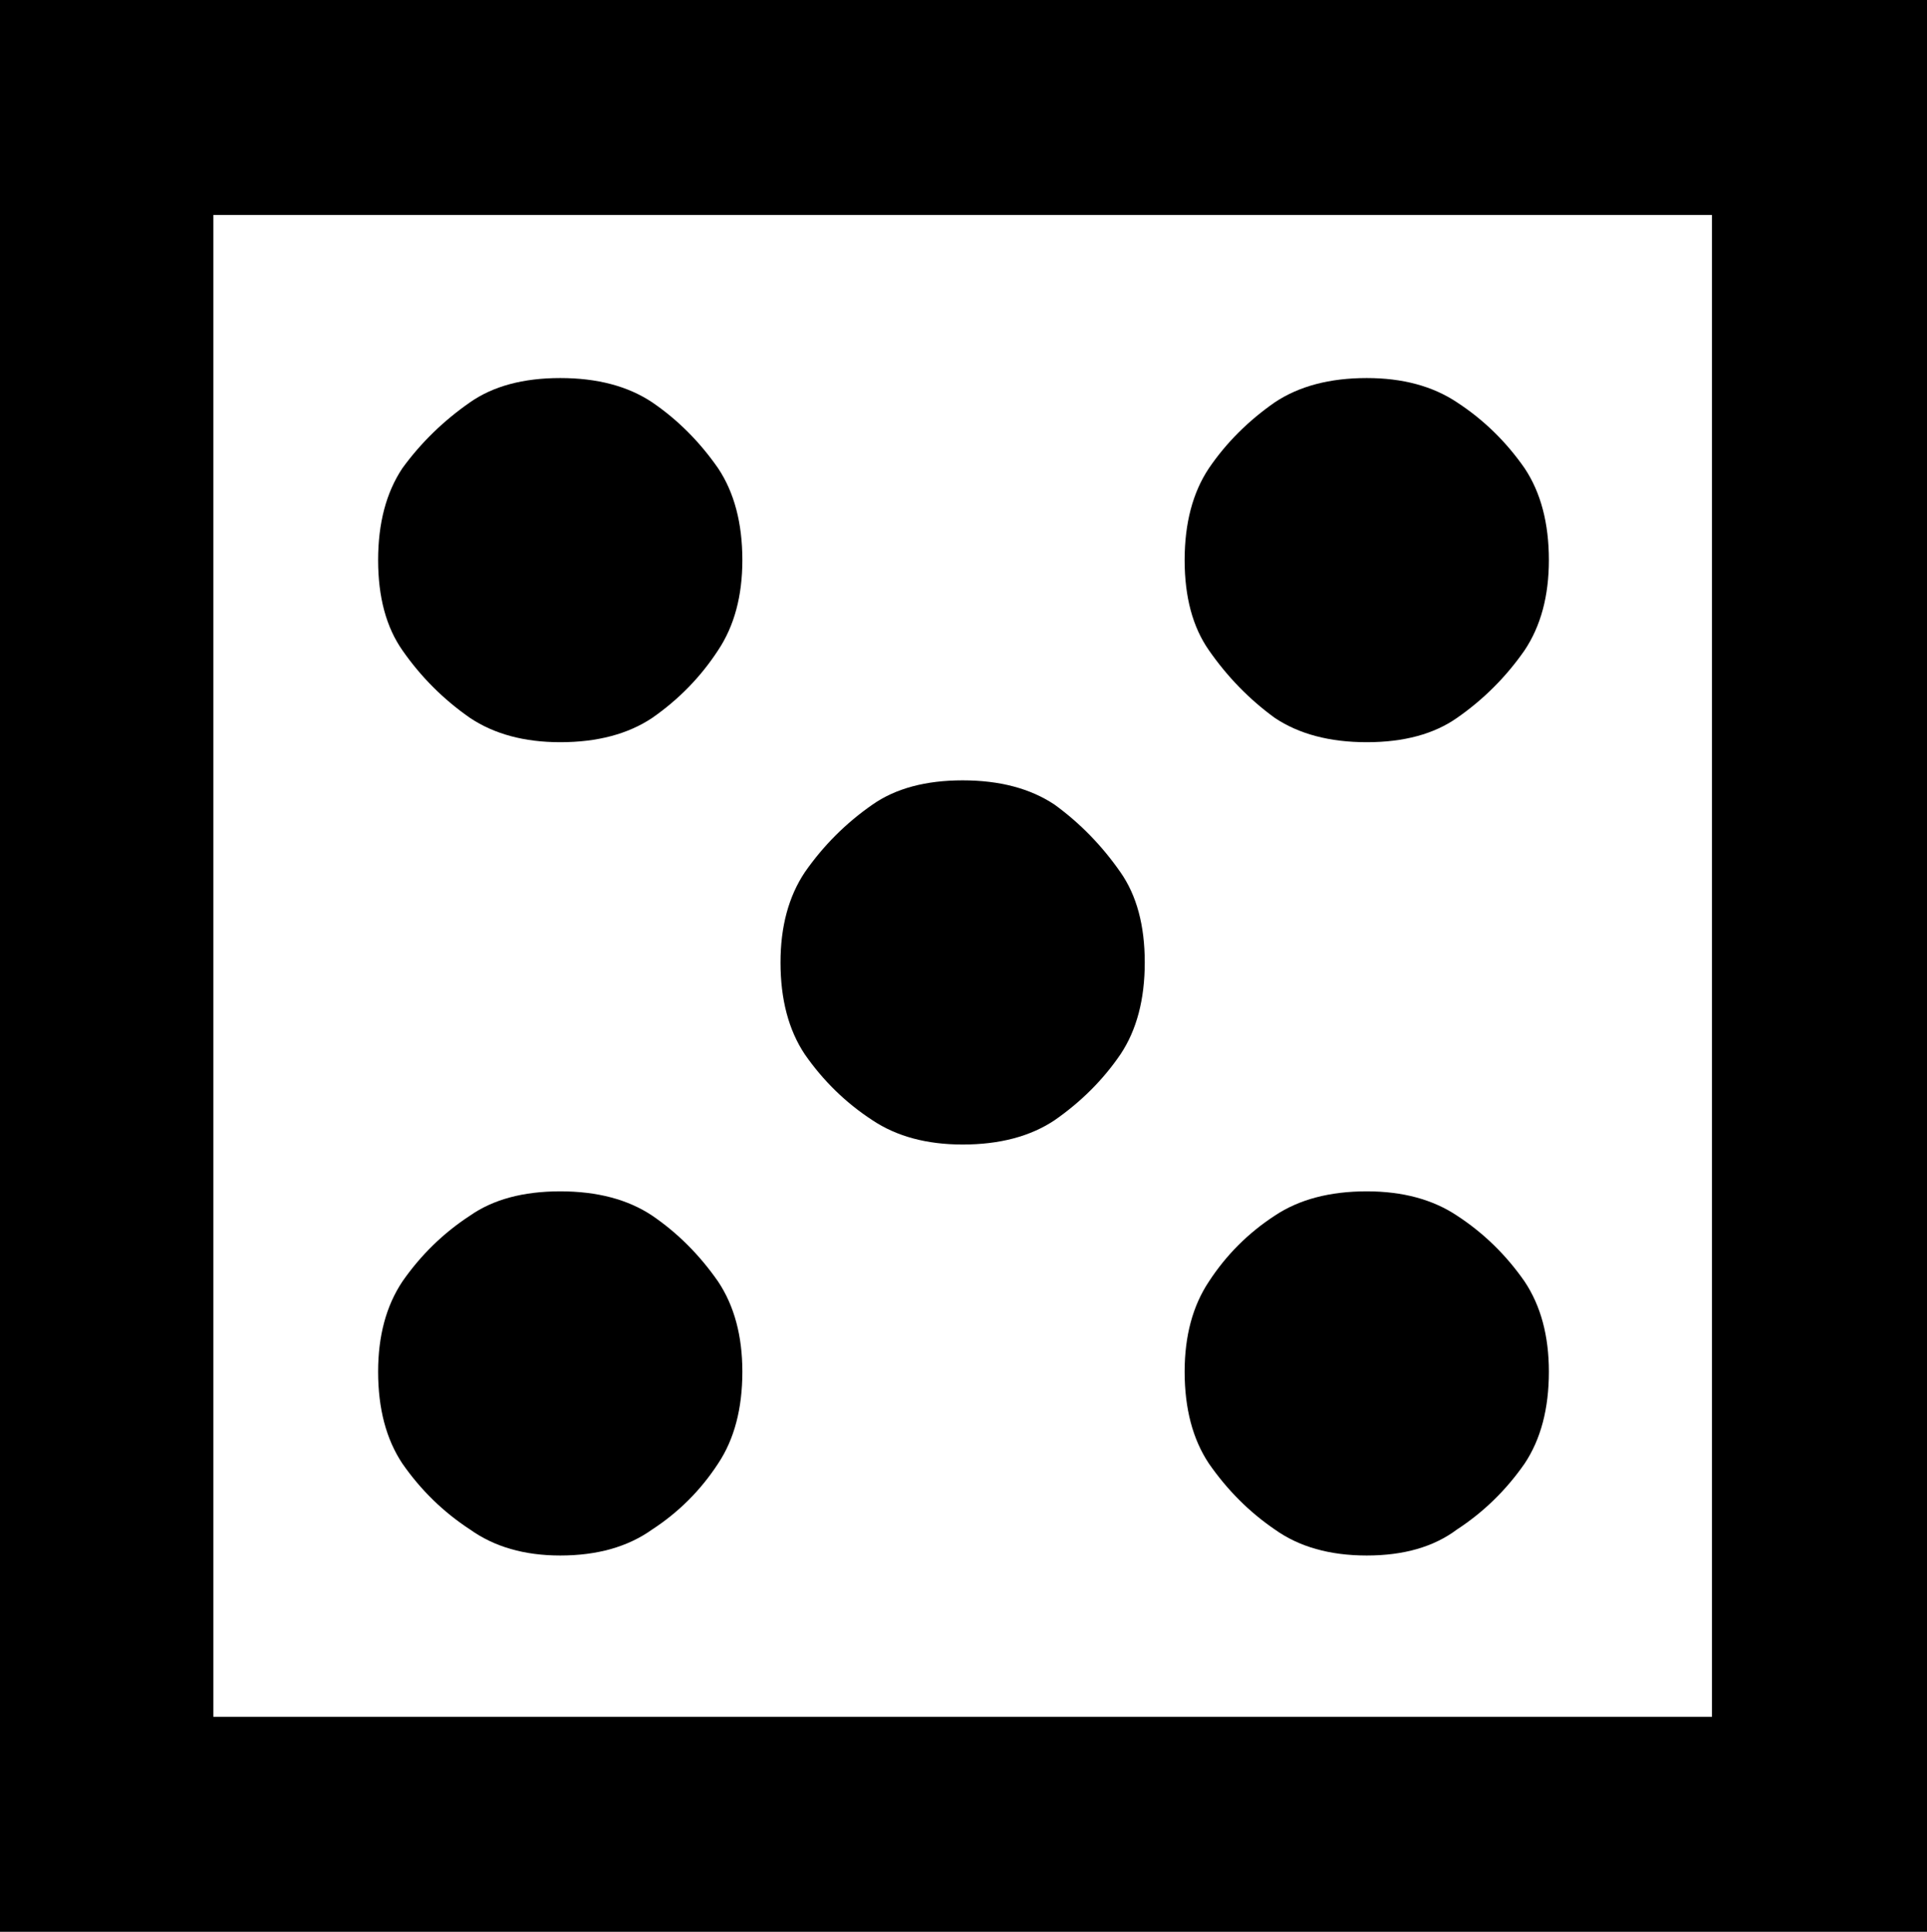 <?xml version="1.0" encoding="UTF-8" standalone="no"?>
<svg
   xmlns:dc="http://purl.org/dc/elements/1.1/"
   xmlns:cc="http://creativecommons.org/ns#"
   xmlns:rdf="http://www.w3.org/1999/02/22-rdf-syntax-ns#"
   xmlns:svg="http://www.w3.org/2000/svg"
   xmlns="http://www.w3.org/2000/svg"
   xmlns:sodipodi="http://sodipodi.sourceforge.net/DTD/sodipodi-0.dtd"
   xmlns:inkscape="http://www.inkscape.org/namespaces/inkscape"
   version="1.1"
   id="Layer_1"
   x="0px"
   y="0px"
   width="277.75"
   height="278.5"
   viewBox="0 0 277.75 278.5"
   enable-background="new 0 0 512 512"
   xml:space="preserve"
   inkscape:version="0.48.4 r9939"
   sodipodi:docname="uni2684-x2684.svg"><defs
     id="defs3333" /><sodipodi:namedview
     pagecolor="#ffffff"
     bordercolor="#666666"
     borderopacity="1"
     objecttolerance="10"
     gridtolerance="10"
     guidetolerance="10"
     inkscape:pageopacity="0"
     inkscape:pageshadow="2"
     inkscape:window-width="640"
     inkscape:window-height="480"
     id="namedview3331"
     showgrid="false"
     fit-margin-top="0"
     fit-margin-left="0"
     fit-margin-right="0"
     fit-margin-bottom="0"
     inkscape:zoom="0.4609375"
     inkscape:cx="240.75"
     inkscape:cy="190.75"
     inkscape:window-x="0"
     inkscape:window-y="0"
     inkscape:window-maximized="0"
     inkscape:current-layer="Layer_1" /><path
     d="m 54.5,80.75 q 0,-8 3.5,-13.25 4,-5.5 9.75,-9.5 5,-3.5 13,-3.5 8,0 13.25,3.5 5.5,3.75 9.5,9.5 3.5,5.25 3.5,13.25 0,7.75 -3.5,13 -3.75,5.75 -9.5,9.75 -5.25,3.5 -13.25,3.5 -7.75,0 -13,-3.5 -5.75,-4 -9.75,-9.75 -3.5,-5 -3.5,-13 z m 116.25,117 q 0,-7.75 3.5,-13 3.75,-5.75 9.5,-9.5 5.25,-3.5 13.25,-3.5 7.75,0 13,3.5 5.75,3.75 9.75,9.5 3.5,5.25 3.5,13 0,8 -3.5,13.25 -4,5.75 -9.75,9.5 -5,3.75 -13,3.75 -8,0 -13.25,-3.75 -5.5,-3.75 -9.5,-9.5 -3.5,-5.25 -3.5,-13.25 z m -116.25,0 q 0,-7.75 3.5,-13 4,-5.75 9.75,-9.5 5,-3.5 13,-3.5 8,0 13.25,3.5 5.5,3.75 9.5,9.5 3.5,5.25 3.5,13 0,8 -3.5,13.25 -3.75,5.75 -9.5,9.5 -5.25,3.75 -13.25,3.75 -7.75,0 -13,-3.75 Q 62,216.75 58,211 54.5,205.75 54.5,197.75 z m 116.25,-117 q 0,-8 3.5,-13.25 Q 178,62 183.75,58 189,54.5 197,54.5 q 7.75,0 13,3.5 5.75,3.75 9.75,9.5 3.5,5.25 3.5,13.25 0,7.75 -3.5,13 -4,5.75 -9.75,9.75 -5,3.5 -13,3.5 -8,0 -13.25,-3.5 -5.5,-4 -9.5,-9.75 -3.5,-5 -3.5,-13 z m -58.25,58 q 0,-7.75 3.5,-13 4,-5.75 9.75,-9.75 5,-3.5 13,-3.5 8,0 13.25,3.5 5.5,4 9.5,9.75 3.5,5 3.5,13 0,8 -3.5,13.25 -3.75,5.5 -9.5,9.5 -5.25,3.5 -13.25,3.5 -7.75,0 -13,-3.5 -5.75,-3.75 -9.75,-9.5 -3.5,-5.25 -3.5,-13.25 z M 0,278.5 V 0 H 277.75 V 278.5 H 0 z m 30.75,-31 h 216 V 31 h -216 v 216.5 z"
     id="path3329"
     inkscape:connector-curvature="0" /></svg>